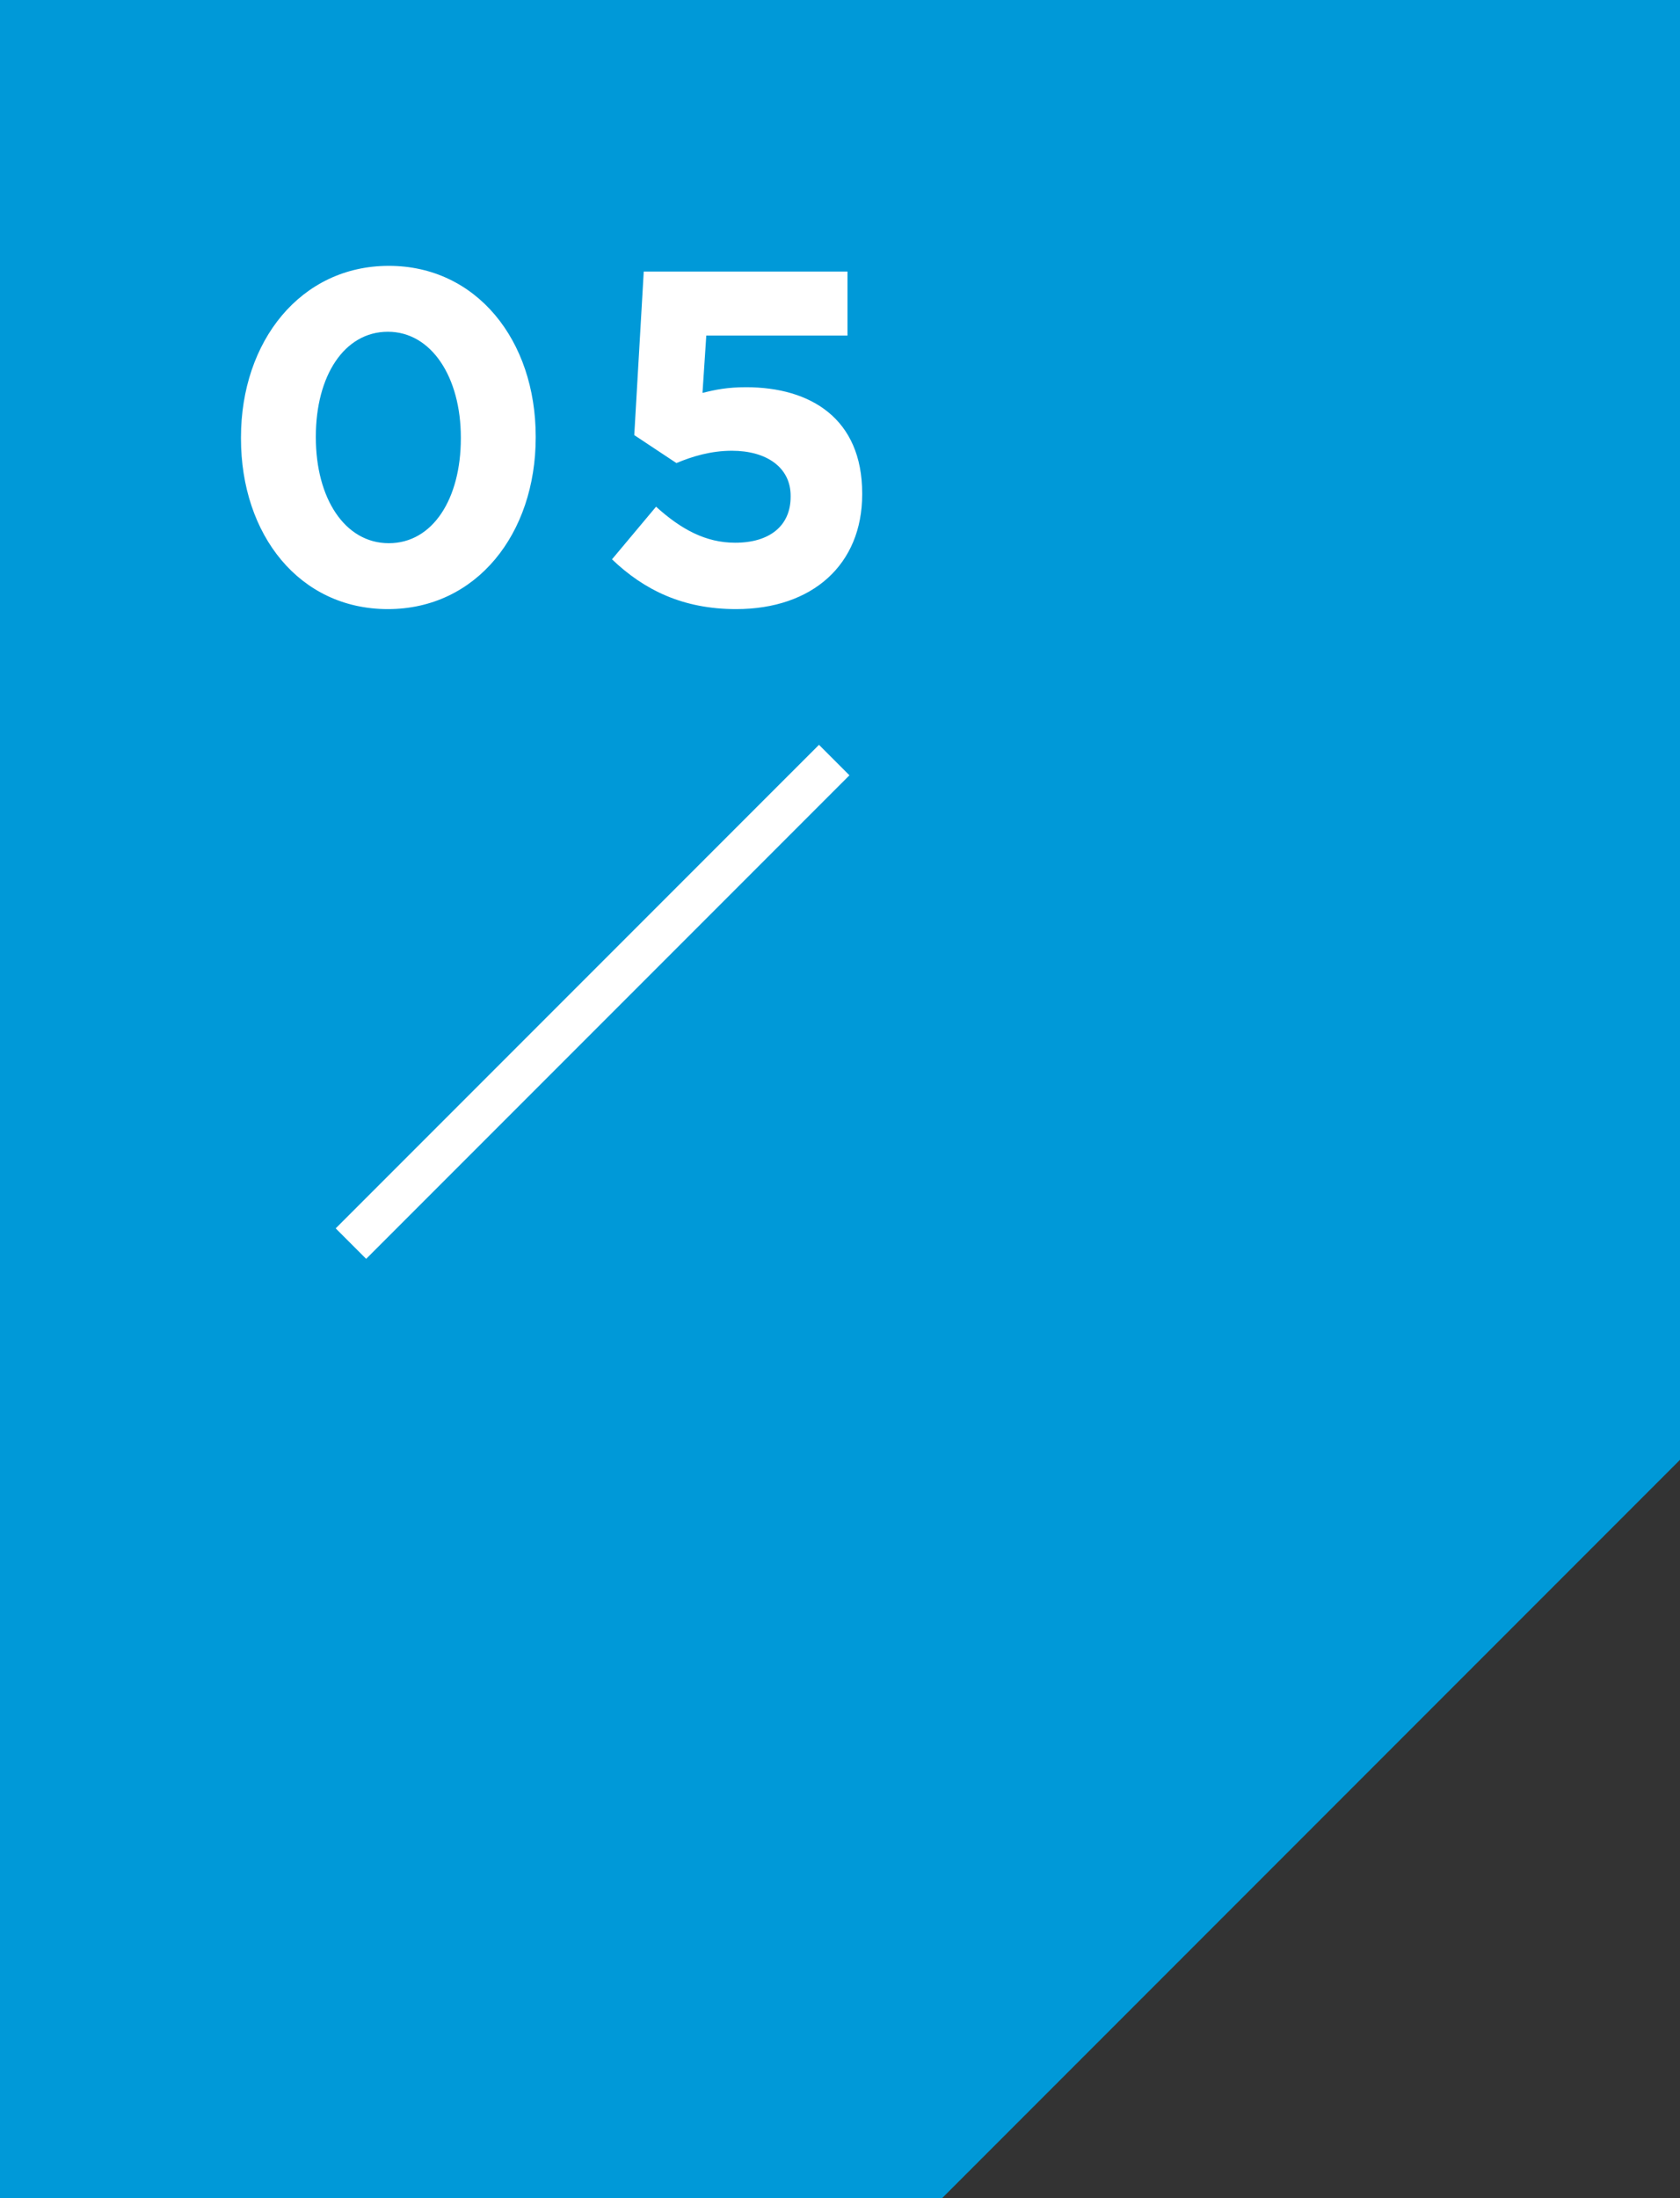 <?xml version="1.0" encoding="UTF-8"?>
<svg width="39px" height="51px" viewBox="0 0 39 51" version="1.1" xmlns="http://www.w3.org/2000/svg" xmlns:xlink="http://www.w3.org/1999/xlink">
    <rect x="0" y="0" width="39" height="51" fill="#333333" stroke="none"/>
    <!-- Generator: Sketch 47.1 (45422) - http://www.bohemiancoding.com/sketch -->
    <title>05_tab</title>
    <desc>Created with Sketch.</desc>
    <defs></defs>
    <g id="Symbols" stroke="none" stroke-width="1" fill="none" fill-rule="evenodd">
        <g id="05_tab">
            <g id="Group">
                <path d="M39,33.87 L39,0 L0,0 L0,51 L21.87,51 L39,33.87 Z" id="Combined-Shape-Copy-7" fill="#0099D8"></path>
                <path d="M9.004,14.132 C6.947,14.132 5.594,12.405 5.594,10.172 L5.594,10.15 C5.594,7.917 6.98,6.168 9.026,6.168 C11.061,6.168 12.436,7.895 12.436,10.128 L12.436,10.15 C12.436,12.383 11.061,14.132 9.004,14.132 Z M9.026,12.603 C10.049,12.603 10.698,11.569 10.698,10.172 L10.698,10.15 C10.698,8.753 10.016,7.697 9.004,7.697 C7.992,7.697 7.332,8.72 7.332,10.128 L7.332,10.15 C7.332,11.558 8.003,12.603 9.026,12.603 Z M17.089,14.132 C18.86,14.132 20.015,13.098 20.015,11.47 L20.015,11.448 C20.015,9.71 18.816,8.984 17.32,8.984 C16.891,8.984 16.616,9.039 16.308,9.116 L16.396,7.785 L19.674,7.785 L19.674,6.3 L14.944,6.3 L14.724,10.095 L15.703,10.744 C16.066,10.59 16.506,10.458 16.99,10.458 C17.793,10.458 18.354,10.843 18.354,11.503 L18.354,11.525 C18.354,12.207 17.859,12.592 17.067,12.592 C16.385,12.592 15.813,12.284 15.23,11.756 L14.207,12.977 C14.955,13.692 15.857,14.132 17.089,14.132 Z" id="05" fill="#FFFFFF"></path>
                <path d="M8.5,28.5 L19.012,17.988" id="Line-Copy-8" stroke="#FFFFFF" stroke-linecap="square"></path>
            </g>
        </g>
    </g>
</svg>